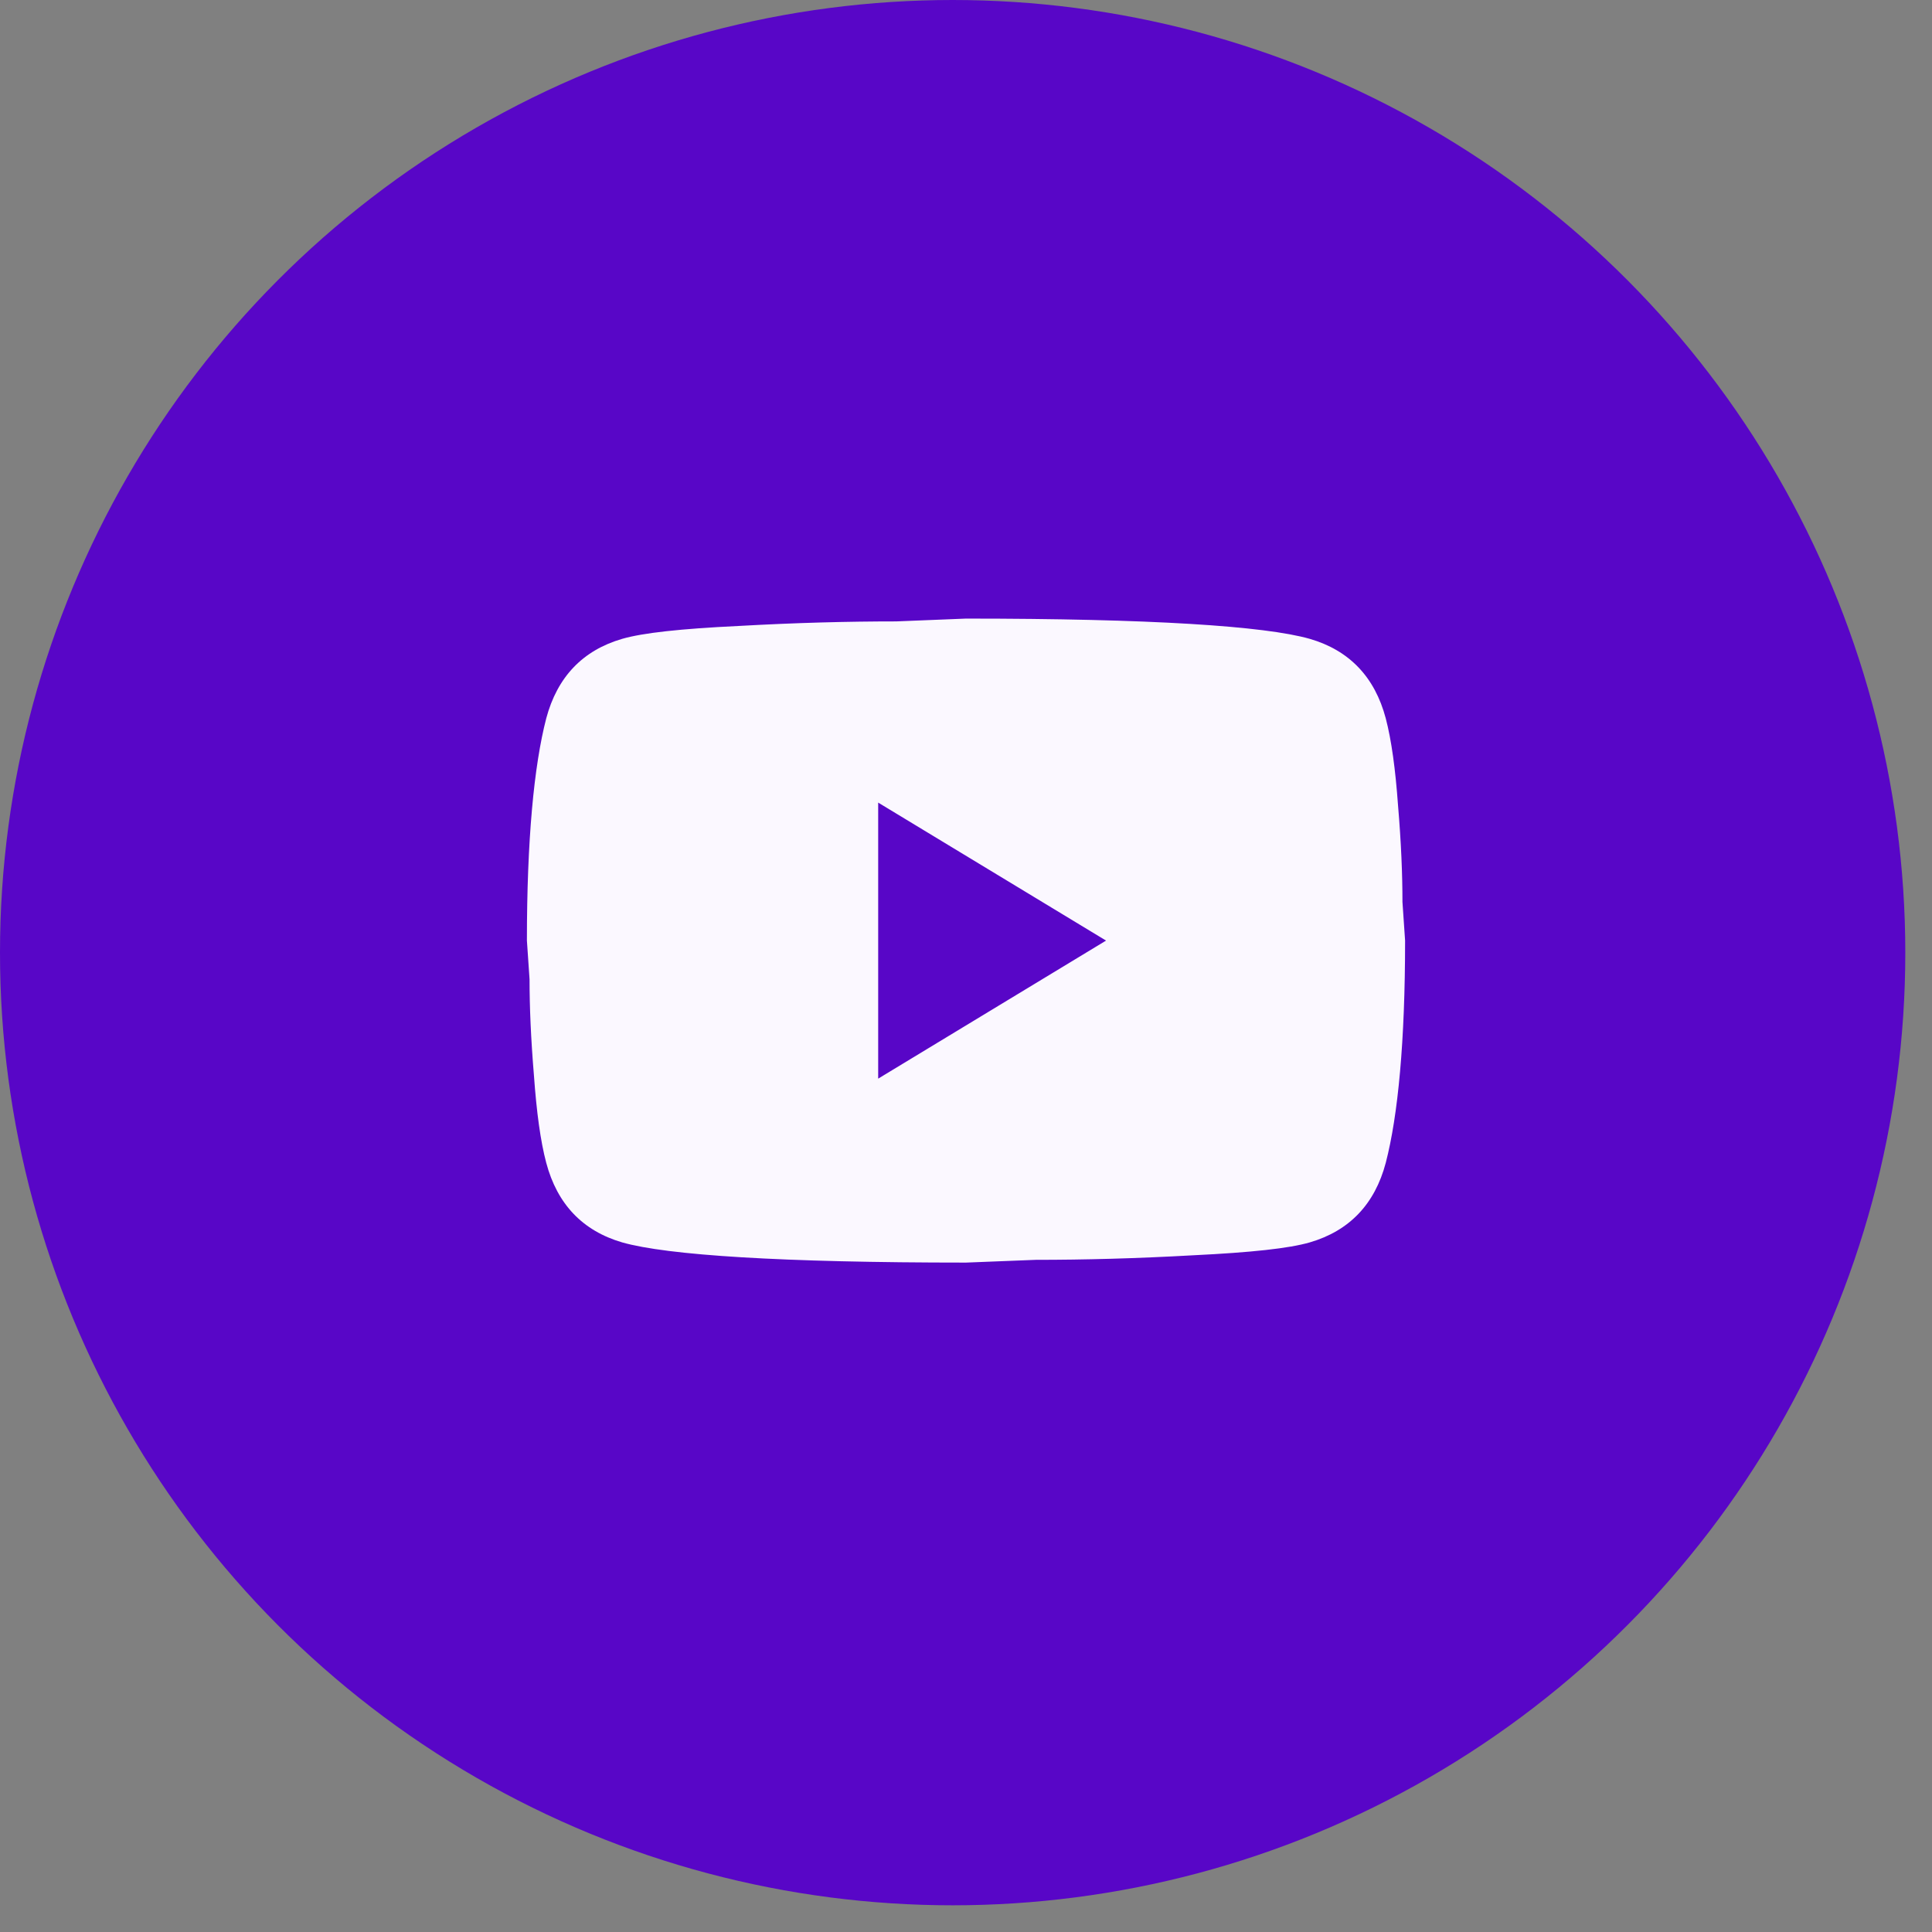<svg width="33" height="33" viewBox="0 0 33 33" fill="none" xmlns="http://www.w3.org/2000/svg">
<rect x="0" y="0" width="33" height="33" fill="#808080" stroke="none"/>
<circle cx="16.272" cy="16.272" r="16.272" fill="#5806C7"/>
<path d="M15 18.424L18.892 16.066L15 13.709V18.424ZM23.67 12.271C23.767 12.641 23.835 13.136 23.88 13.764C23.933 14.393 23.955 14.935 23.955 15.406L24 16.066C24 17.787 23.88 19.052 23.67 19.861C23.483 20.569 23.047 21.024 22.372 21.221C22.02 21.323 21.375 21.393 20.385 21.441C19.41 21.496 18.517 21.519 17.692 21.519L16.5 21.566C13.357 21.566 11.4 21.441 10.627 21.221C9.953 21.024 9.518 20.569 9.33 19.861C9.232 19.492 9.165 18.997 9.12 18.369C9.068 17.74 9.045 17.198 9.045 16.726L9 16.066C9 14.346 9.12 13.081 9.33 12.271C9.518 11.564 9.953 11.108 10.627 10.912C10.98 10.81 11.625 10.739 12.615 10.692C13.59 10.637 14.482 10.614 15.307 10.614L16.5 10.566C19.642 10.566 21.6 10.692 22.372 10.912C23.047 11.108 23.483 11.564 23.67 12.271Z" fill="#FBF8FF"/>
</svg>
